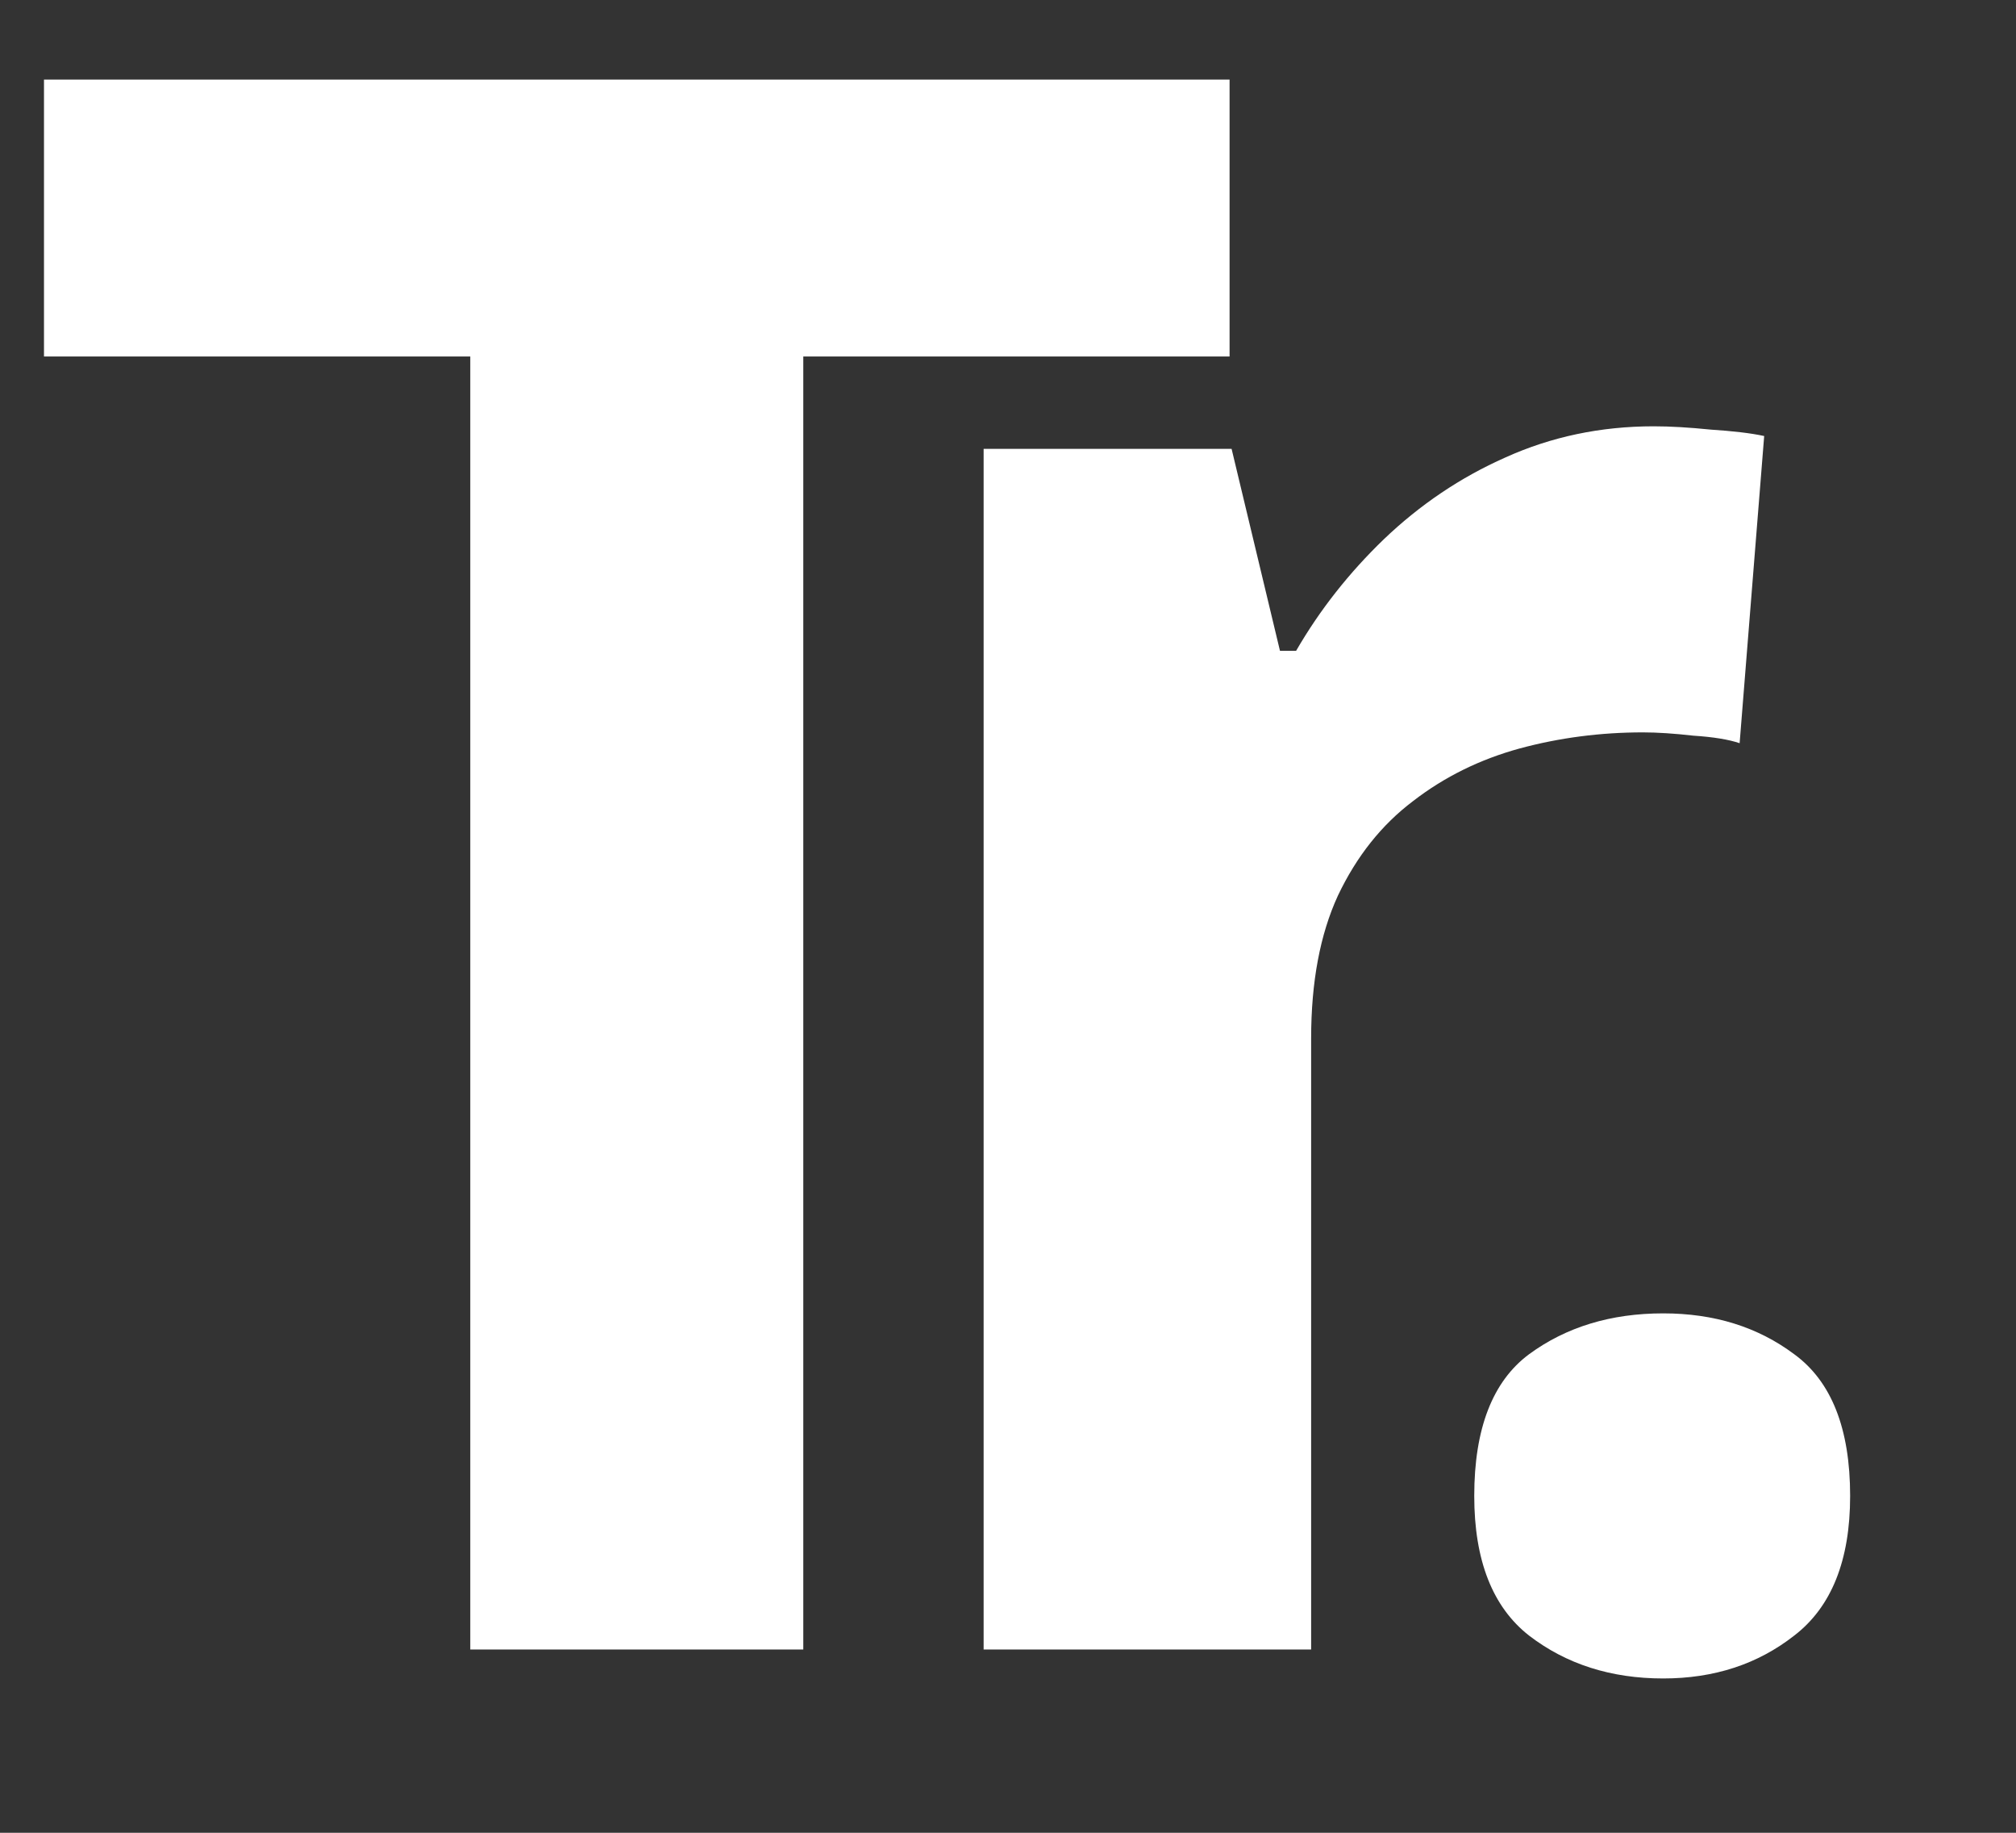 <svg width="11" height="10" viewBox="0 0 11 10" fill="none" xmlns="http://www.w3.org/2000/svg">
<rect x="0" y="0" width="11" height="10" fill="#333333" stroke="none"/>
<path d="M4.383 9H2.566V1.945H0.24V0.434H6.709V1.945H4.383V9ZM9.023 2.326C9.113 2.326 9.216 2.332 9.334 2.344C9.455 2.352 9.552 2.363 9.626 2.379L9.492 4.055C9.433 4.035 9.349 4.021 9.24 4.014C9.134 4.002 9.043 3.996 8.964 3.996C8.734 3.996 8.509 4.025 8.291 4.084C8.076 4.143 7.882 4.238 7.71 4.371C7.539 4.5 7.402 4.672 7.3 4.887C7.203 5.098 7.154 5.357 7.154 5.666V9H5.367V2.449H6.72L6.984 3.551H7.072C7.201 3.328 7.361 3.125 7.552 2.941C7.748 2.754 7.968 2.605 8.214 2.496C8.464 2.383 8.734 2.326 9.023 2.326ZM8.044 8.162C8.044 7.795 8.144 7.537 8.343 7.389C8.546 7.24 8.79 7.166 9.075 7.166C9.353 7.166 9.591 7.24 9.79 7.389C9.993 7.537 10.095 7.795 10.095 8.162C10.095 8.514 9.993 8.768 9.79 8.924C9.591 9.08 9.353 9.158 9.075 9.158C8.79 9.158 8.546 9.08 8.343 8.924C8.144 8.768 8.044 8.514 8.044 8.162Z" fill="white"/>
</svg>
